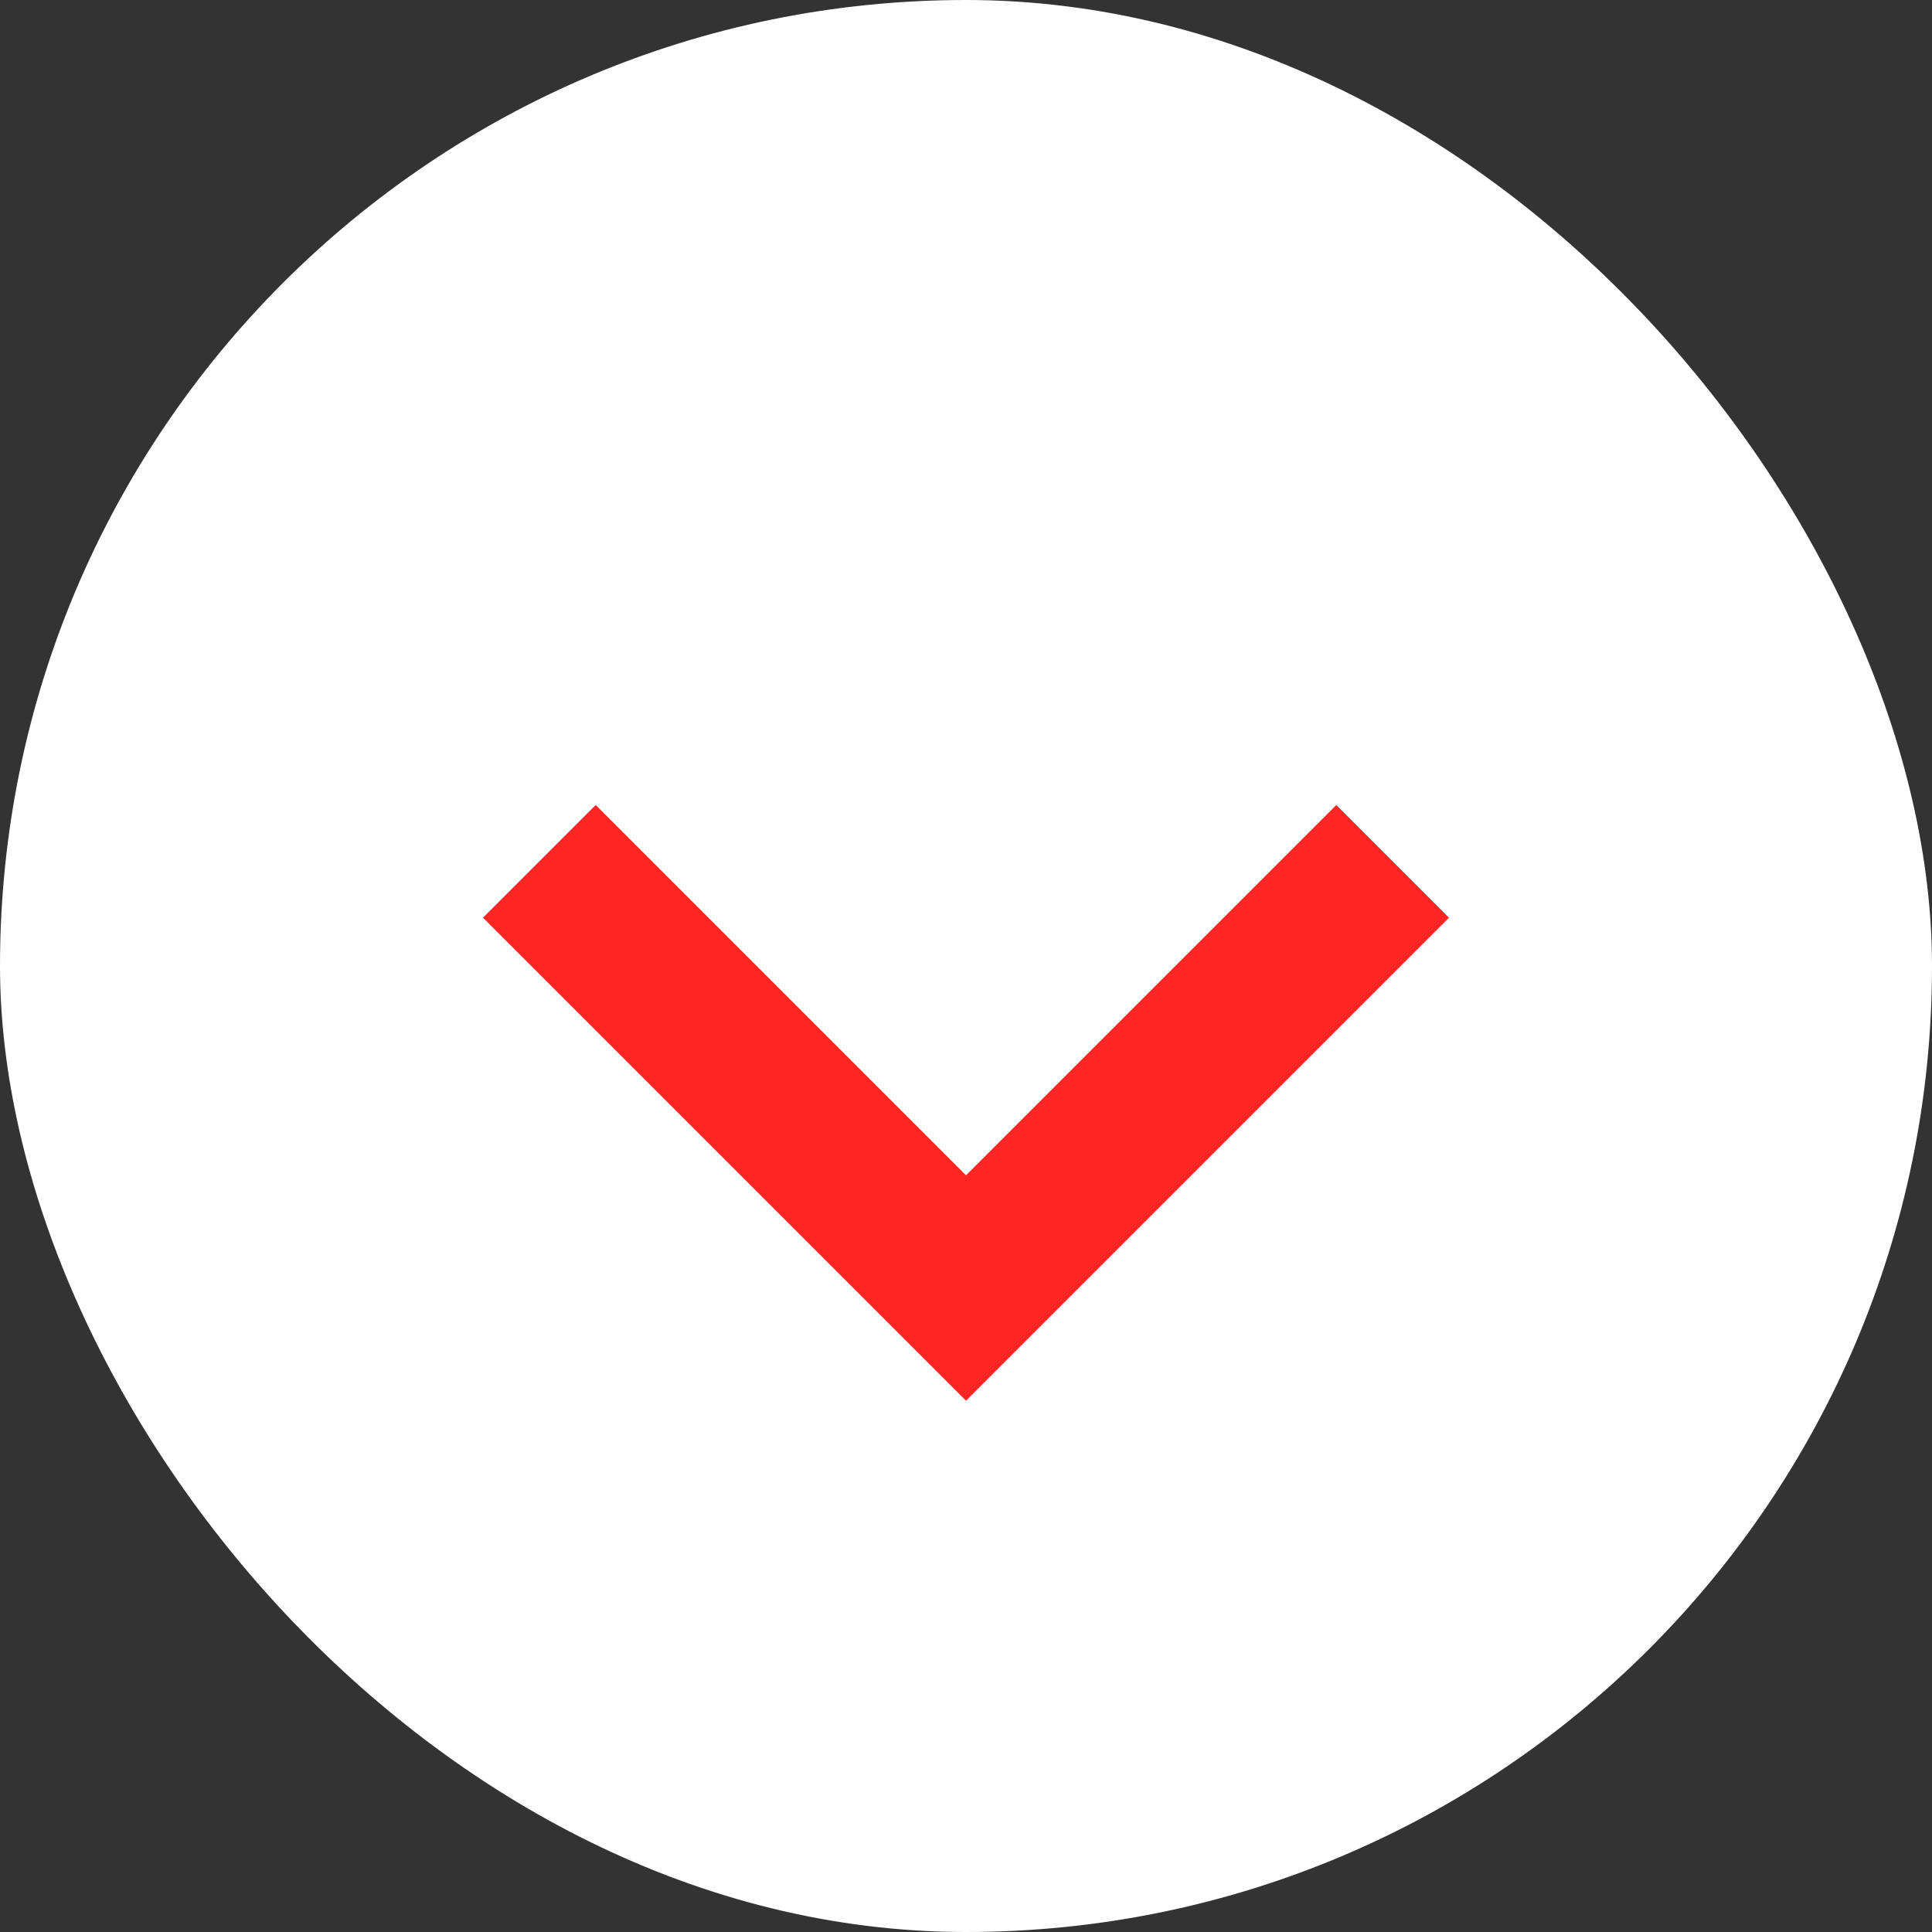 <svg width="24" height="24" viewBox="0 0 24 24" fill="none" xmlns="http://www.w3.org/2000/svg">
<rect x="0" y="0" width="24" height="24" fill="#333333" stroke="none"/>
<rect width="24" height="24" rx="12" fill="white"/>
<path d="M12 17.4L6 11.4L7.4 10L12 14.6L16.6 10L18 11.4L12 17.4Z" fill="#FF2525"/>
</svg>
